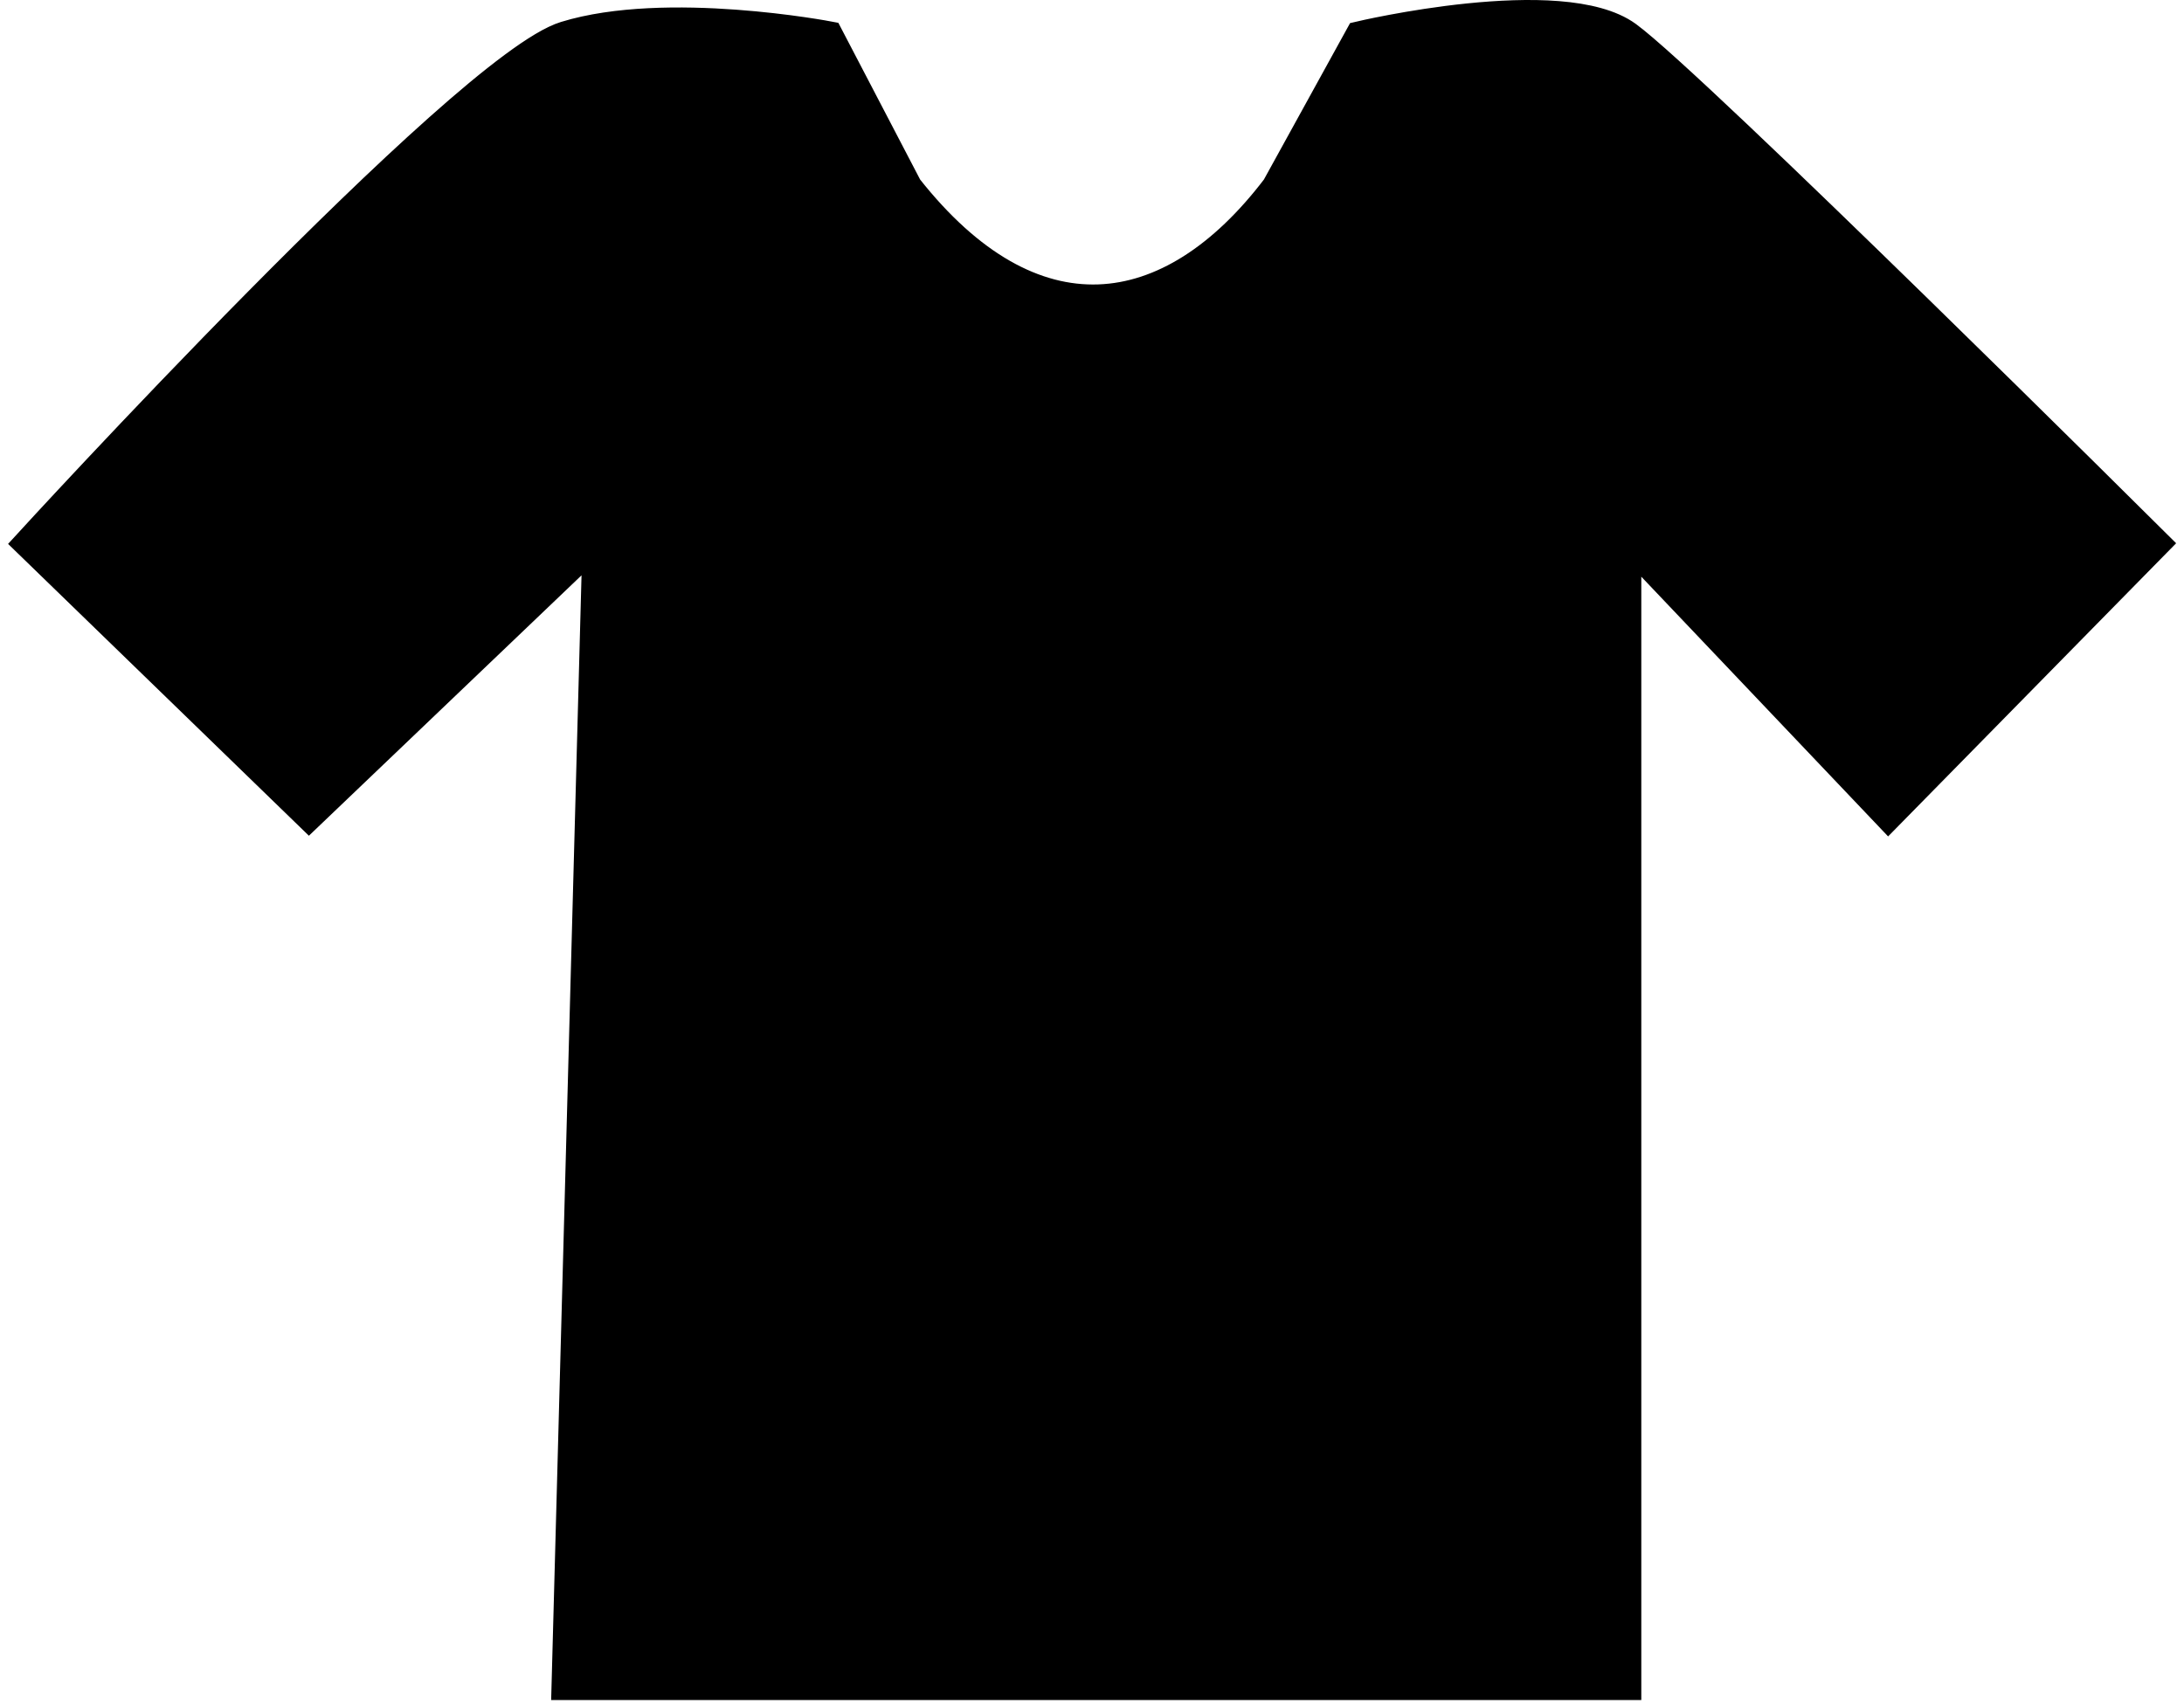 <svg width="164" height="128" viewBox="0 0 164 128" fill="none" xmlns="http://www.w3.org/2000/svg">
<path id="Vector" d="M122.248 126.688H42.414L44.733 40.811L23.201 61.382L2 40.811C2 40.811 34.795 4.957 42.414 2.606C50.033 0.256 62.29 2.606 62.29 2.606L68.253 14.035C77.528 25.79 87.797 24.484 95.747 14.035L102.041 2.606C102.041 2.606 117.28 -1.008 122.248 2.606C127.217 6.221 162 40.811 162 40.811L141.793 61.382L122.248 40.811V126.688Z" fill="black" stroke="black" stroke-width="2"/>
</svg>
